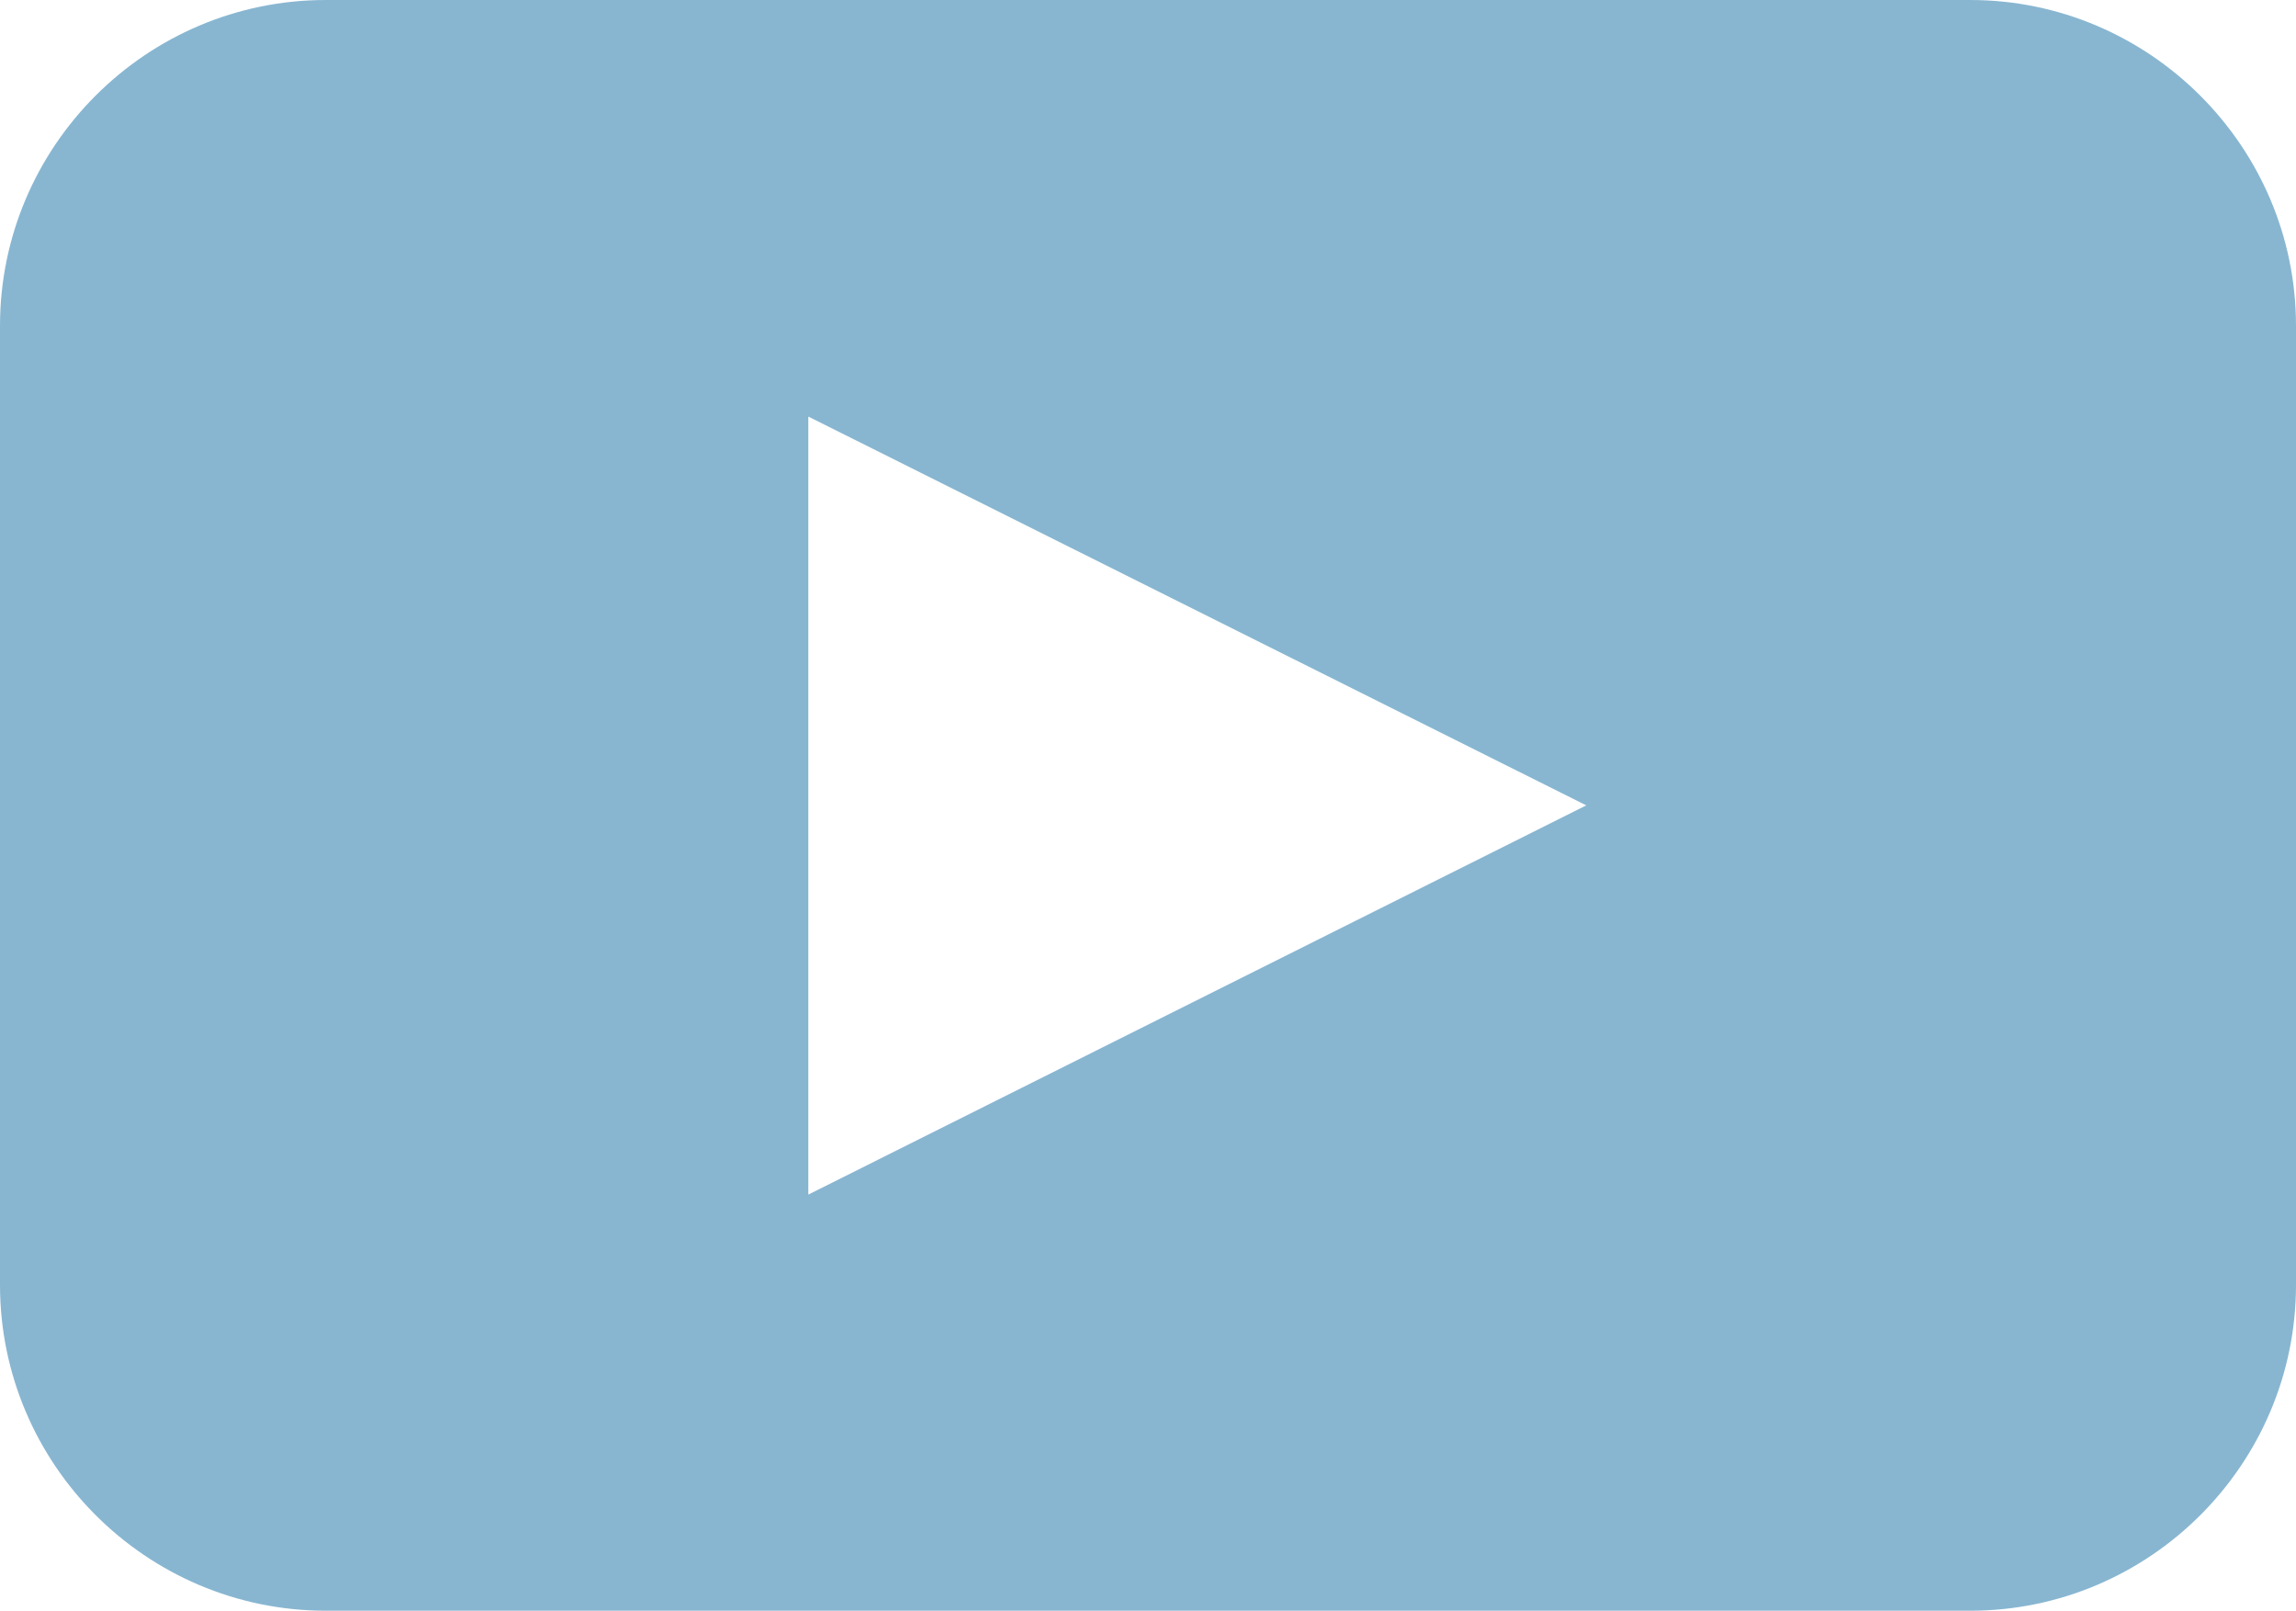 <?xml version="1.0" encoding="UTF-8"?>
<!DOCTYPE svg PUBLIC "-//W3C//DTD SVG 1.1//EN" "http://www.w3.org/Graphics/SVG/1.1/DTD/svg11.dtd">
<!-- Creator: CorelDRAW -->
<svg xmlns="http://www.w3.org/2000/svg" xml:space="preserve" width="5.286mm" height="3.708mm" style="shape-rendering:geometricPrecision; text-rendering:geometricPrecision; image-rendering:optimizeQuality; fill-rule:evenodd; clip-rule:evenodd"
viewBox="0 0 5.286 3.708"
 xmlns:xlink="http://www.w3.org/1999/xlink"
 version="1.0"
 enable-background="new 0 0 19.979 14.015">
 <defs>
  <style type="text/css">
   <![CDATA[
    .fil0 {fill:#88B6D1}
   ]]>
  </style>
 </defs>
 <g id="Layer_x0020_1">
  <path class="fil0" d="M4.536 -0l-3.786 0c-0.413,0 -0.75,0.337 -0.75,0.75l0 2.208c0,0.413 0.337,0.75 0.75,0.75l3.786 0c0.413,0 0.75,-0.337 0.75,-0.75l0 -2.208c-0,-0.413 -0.338,-0.75 -0.75,-0.75zm-2.675 2.75l0 -1.791 1.791 0.895 -1.791 0.896z"/>
 </g>
</svg>
